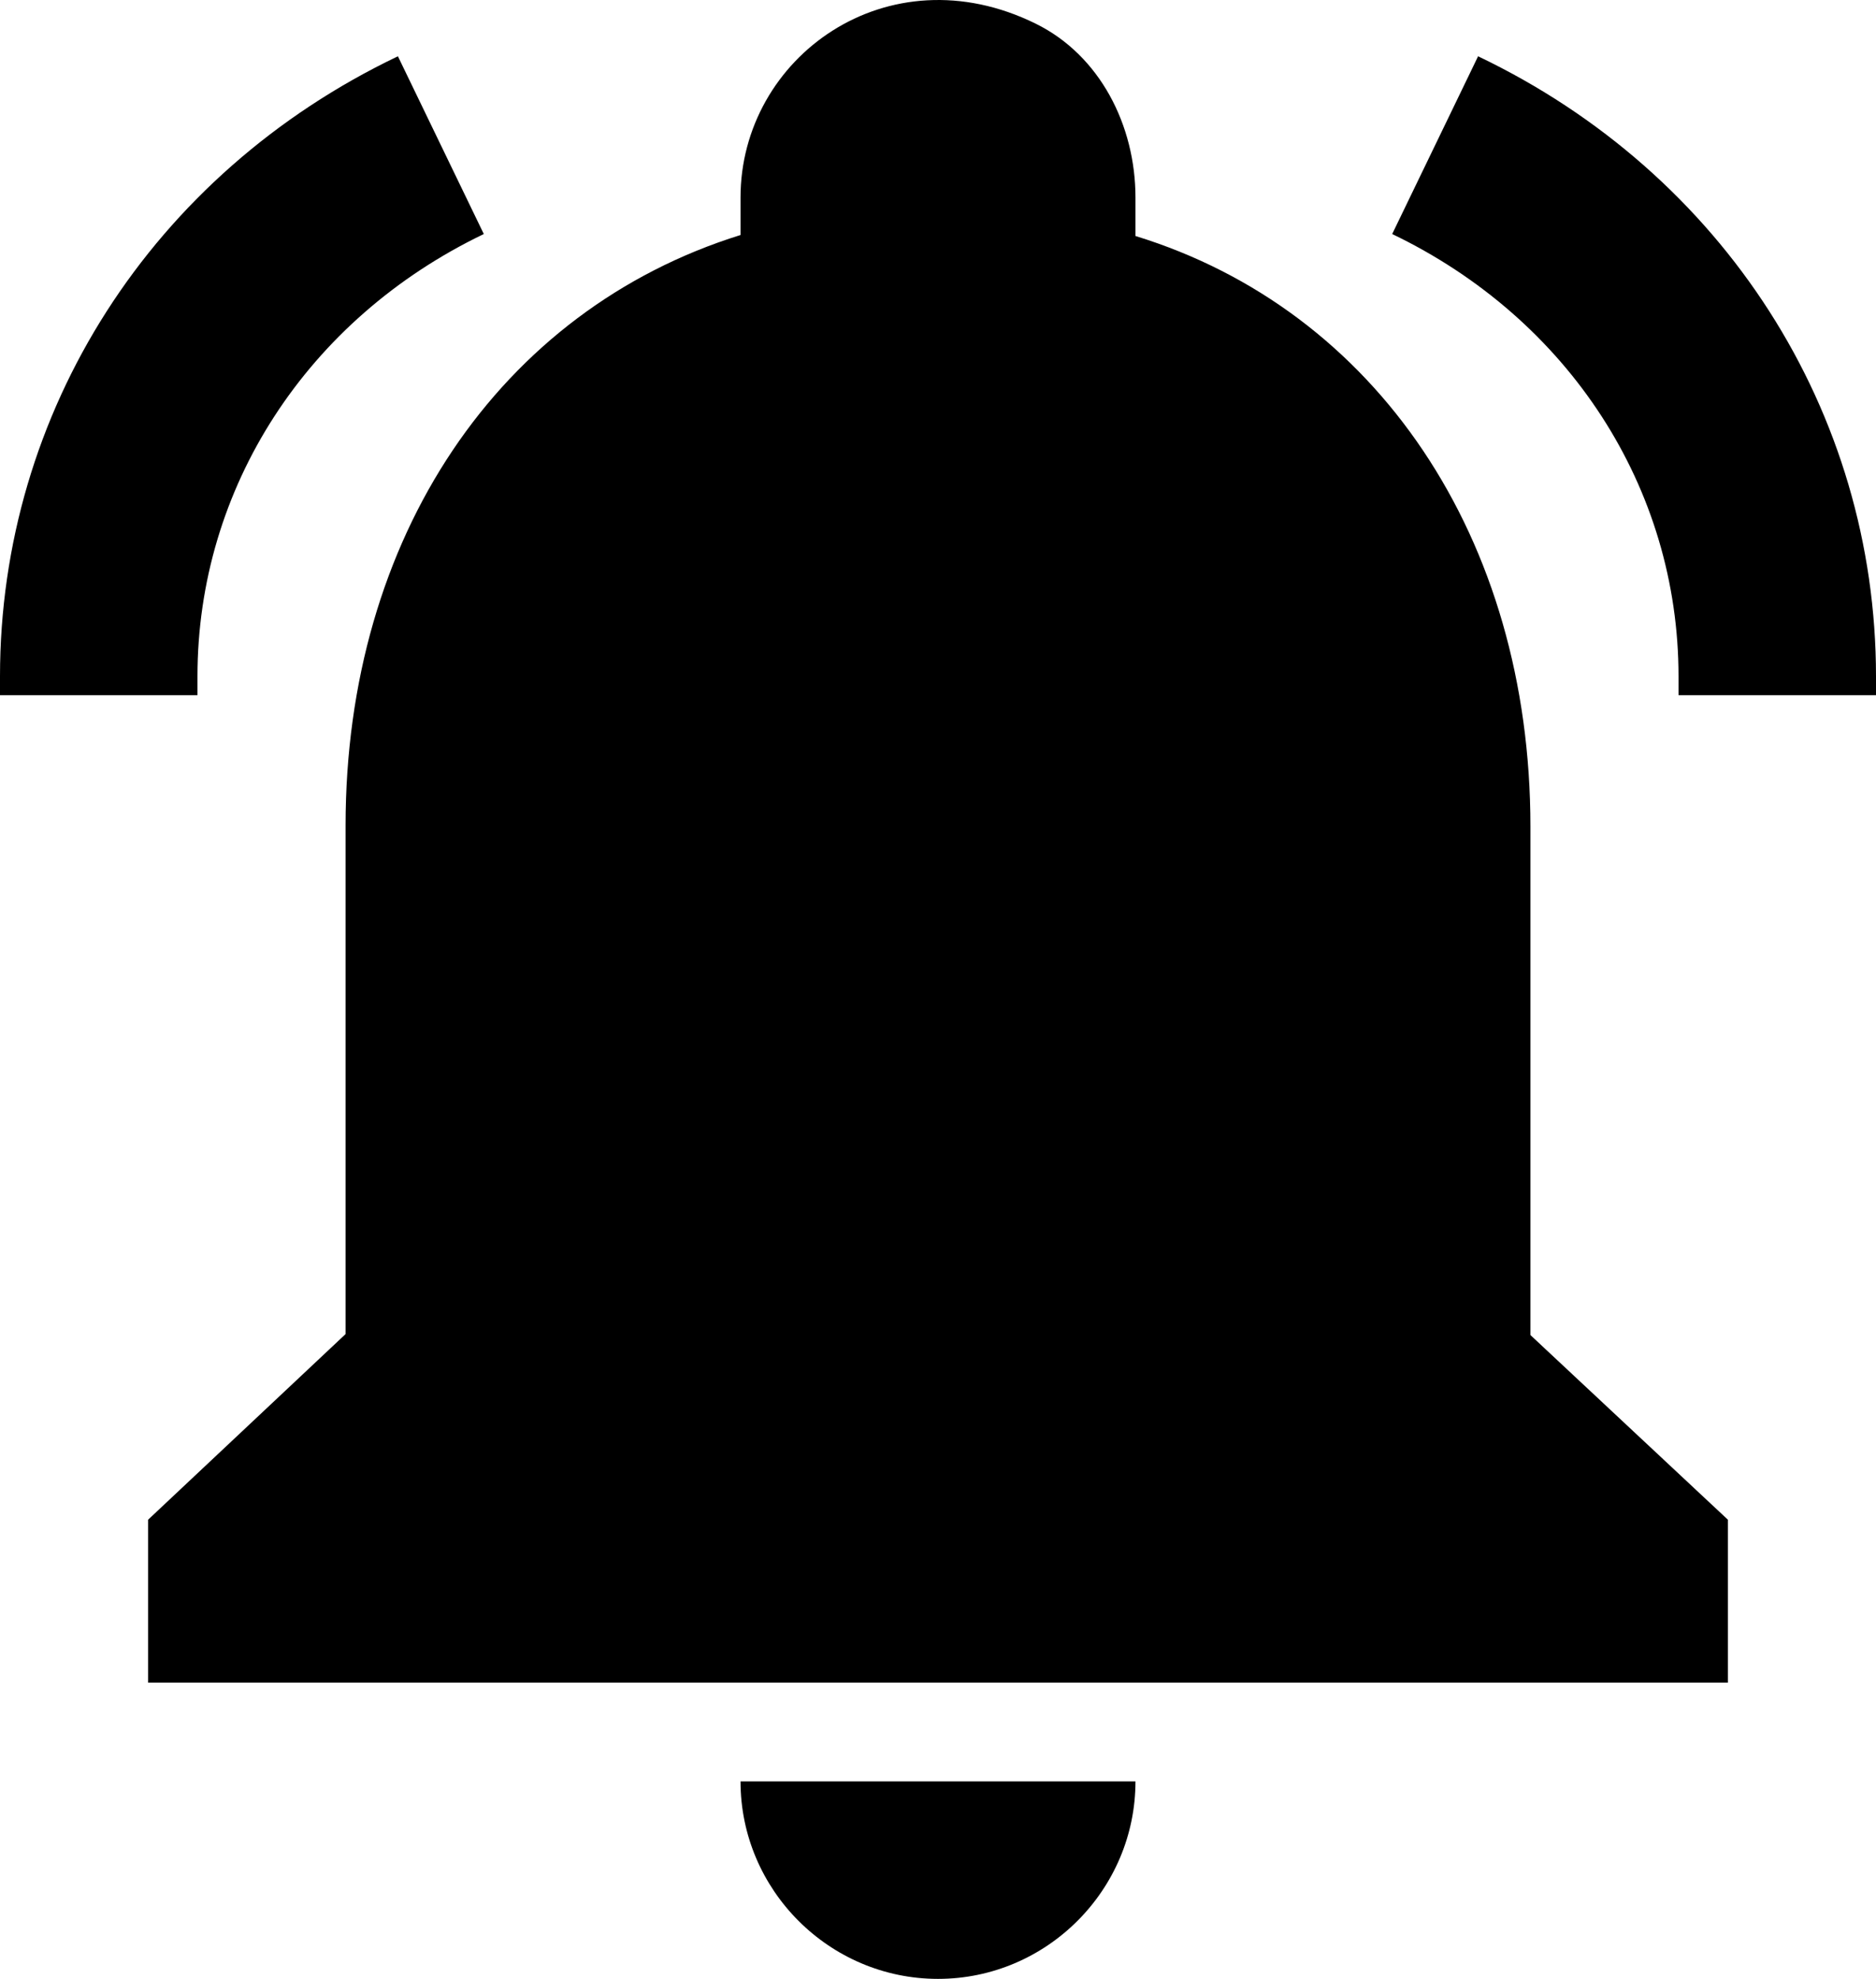 <svg xmlns="http://www.w3.org/2000/svg" viewBox="2.5 1.96 19 20.04"><g id="notifications_active"><path d="M21.5 9H19.5V8.81C19.5 6.9 18.39 5.19 16.6 4.33L17.47 2.53C19.96 3.72 21.5 6.13 21.5 8.81V9ZM4.5 8.81C4.5 6.9 5.61 5.19 7.4 4.33L6.53 2.53C4.04 3.72 2.5 6.13 2.5 8.81V9H4.5V8.81ZM12 22C13.1 22 14 21.1 14 20H10C10 21.1 10.9 22 12 22ZM20 17.35V19H4V17.35L6 15.47V10.32C6 7.4 7.56 5.1 10 4.34V3.96C10 2.54 11.49 1.46 12.99 2.2C13.64 2.52 14 3.23 14 3.96V4.35C16.44 5.1 18 7.41 18 10.33V15.48L20 17.35Z"/></g></svg>